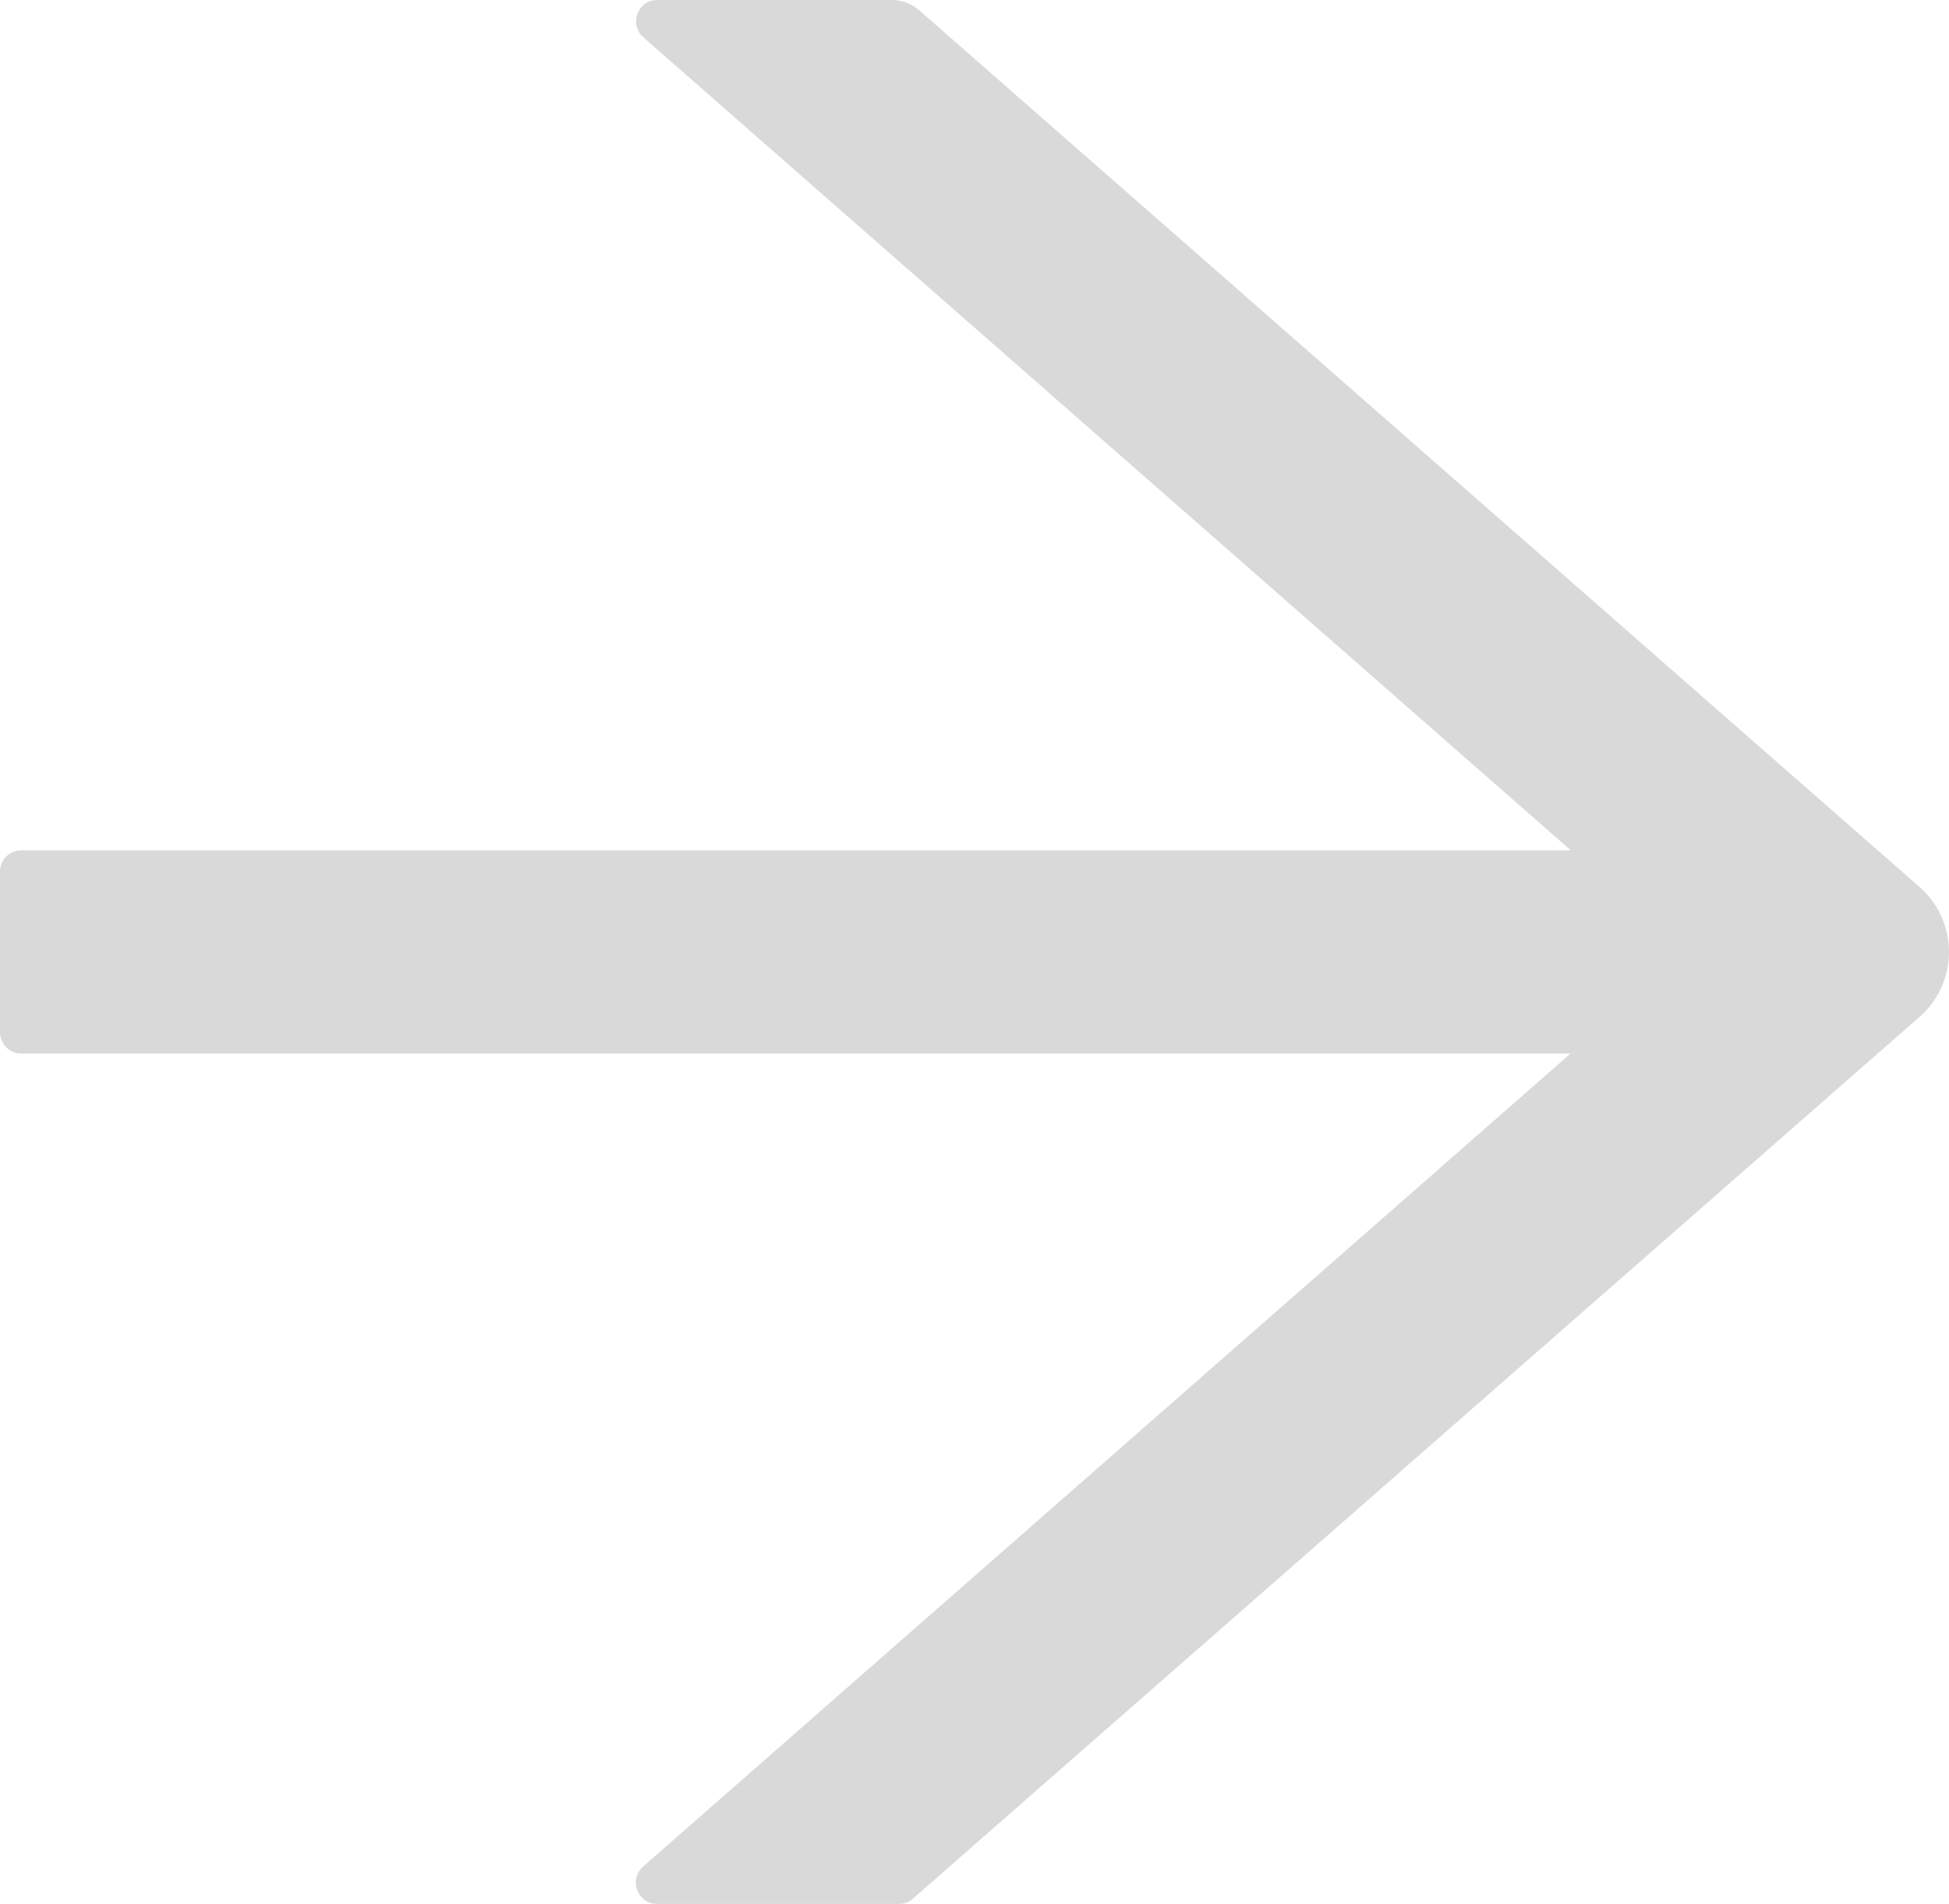<svg width="43" height="42" viewBox="0 0 43 42" fill="none" xmlns="http://www.w3.org/2000/svg">
<path opacity="0.54" d="M42.356 19.573L20.284 0.23C20.115 0.083 19.898 0 19.671 0H14.5C14.068 0 13.869 0.543 14.197 0.826L34.656 18.758H0.467C0.21 18.758 0 18.971 0 19.23V22.77C0 23.029 0.21 23.242 0.467 23.242H34.65L14.191 41.174C13.864 41.463 14.062 42 14.495 42H19.84C19.951 42 20.062 41.959 20.144 41.882L42.356 22.427C42.558 22.25 42.72 22.031 42.831 21.784C42.943 21.538 43 21.271 43 21C43 20.729 42.943 20.462 42.831 20.216C42.72 19.969 42.558 19.75 42.356 19.573Z" fill="#B9B9B9"/>
</svg>
